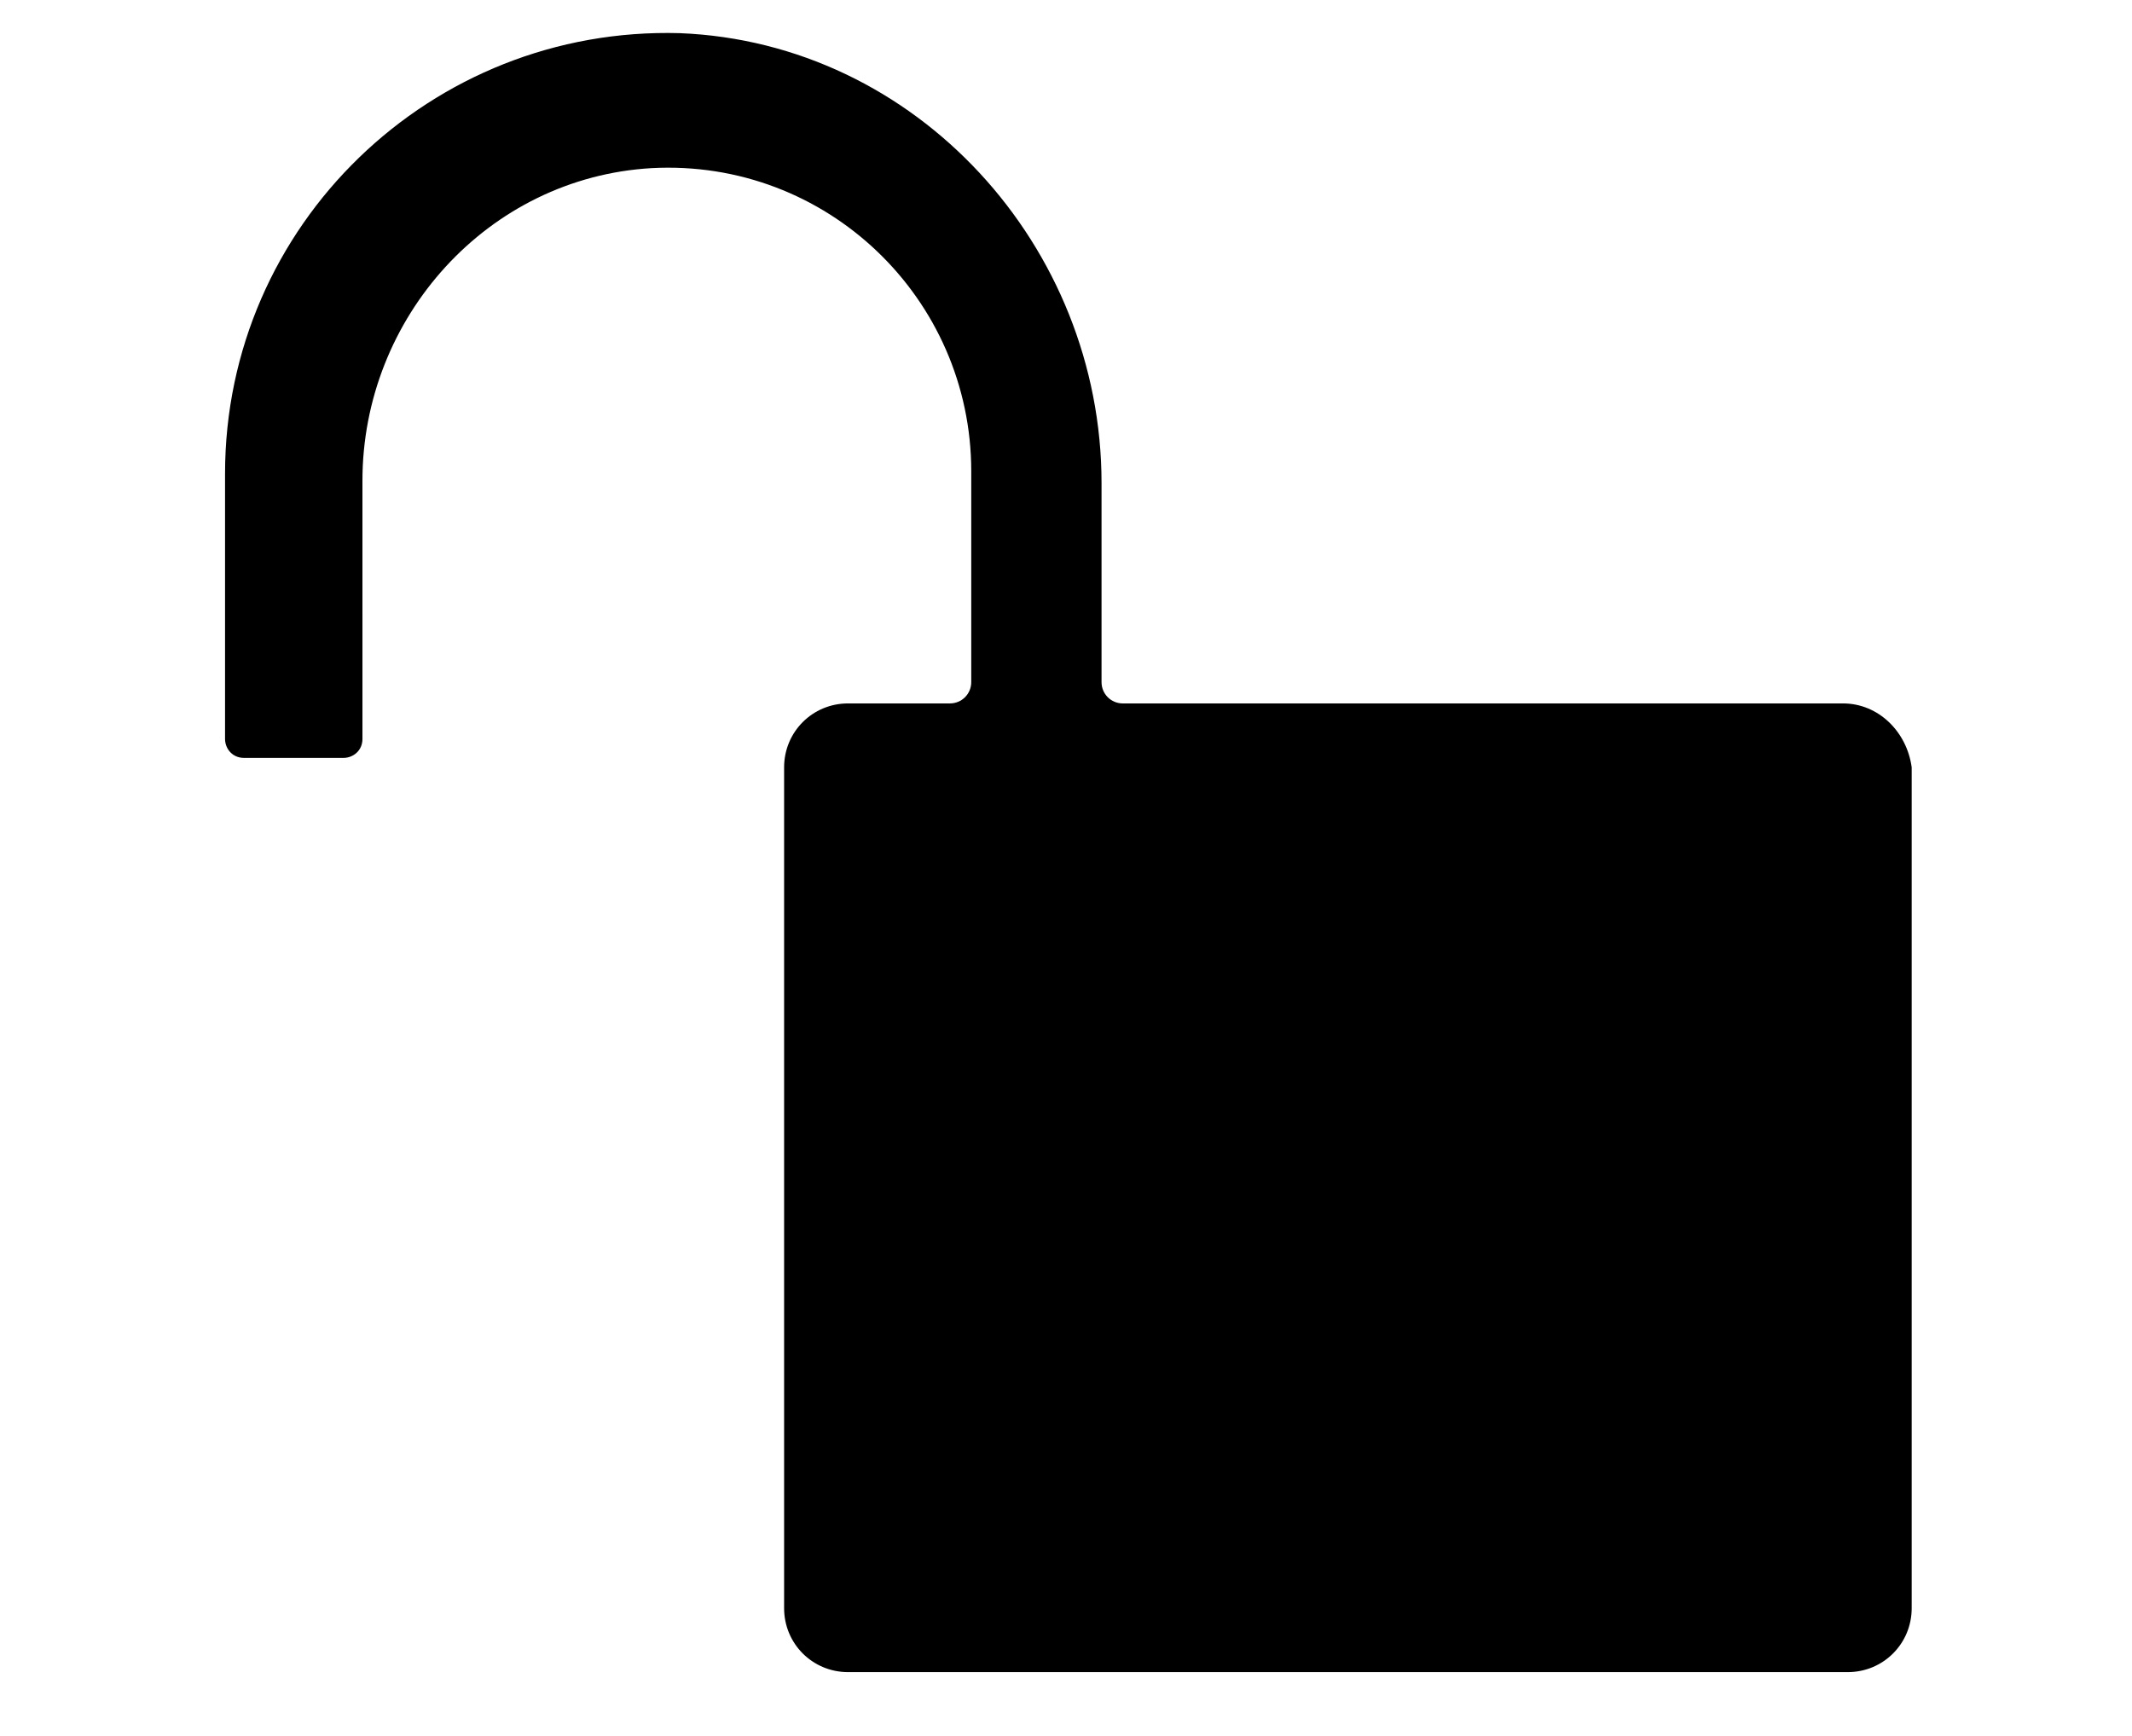 <?xml version="1.0" encoding="UTF-8"?>
<svg width="700pt" height="570pt" version="1.1" viewBox="0 0 700 570" xmlns="http://www.w3.org/2000/svg" xmlns:xlink="http://www.w3.org/1999/xlink">
 
 <g>
  <path d="m605.11 231h-236.44c-3.891 0-7-3.109-7-7v-65.332c0-77.777-60.668-144.67-138.45-147.78-81.668-2.336-149.33 63-149.33 144.66v87.109c0 3.109 2.332 6.223 6.223 6.223h32.668c3.109 0 6.223-2.332 6.223-6.223l-0.004-84.773c0-53.668 41.223-99.555 94.891-102.67 57.555-3.109 105 42.777 105 99.555v69.223c0 3.891-3.109 7-7 7h-33.445c-11.668 0-21 9.332-21 21v276.11c0 11.668 9.332 21 21 21h328.22c11.668 0 21-9.332 21-21v-276.11c-1.559-11.668-10.891-21-22.559-21z"/>
 </g>
</svg>
